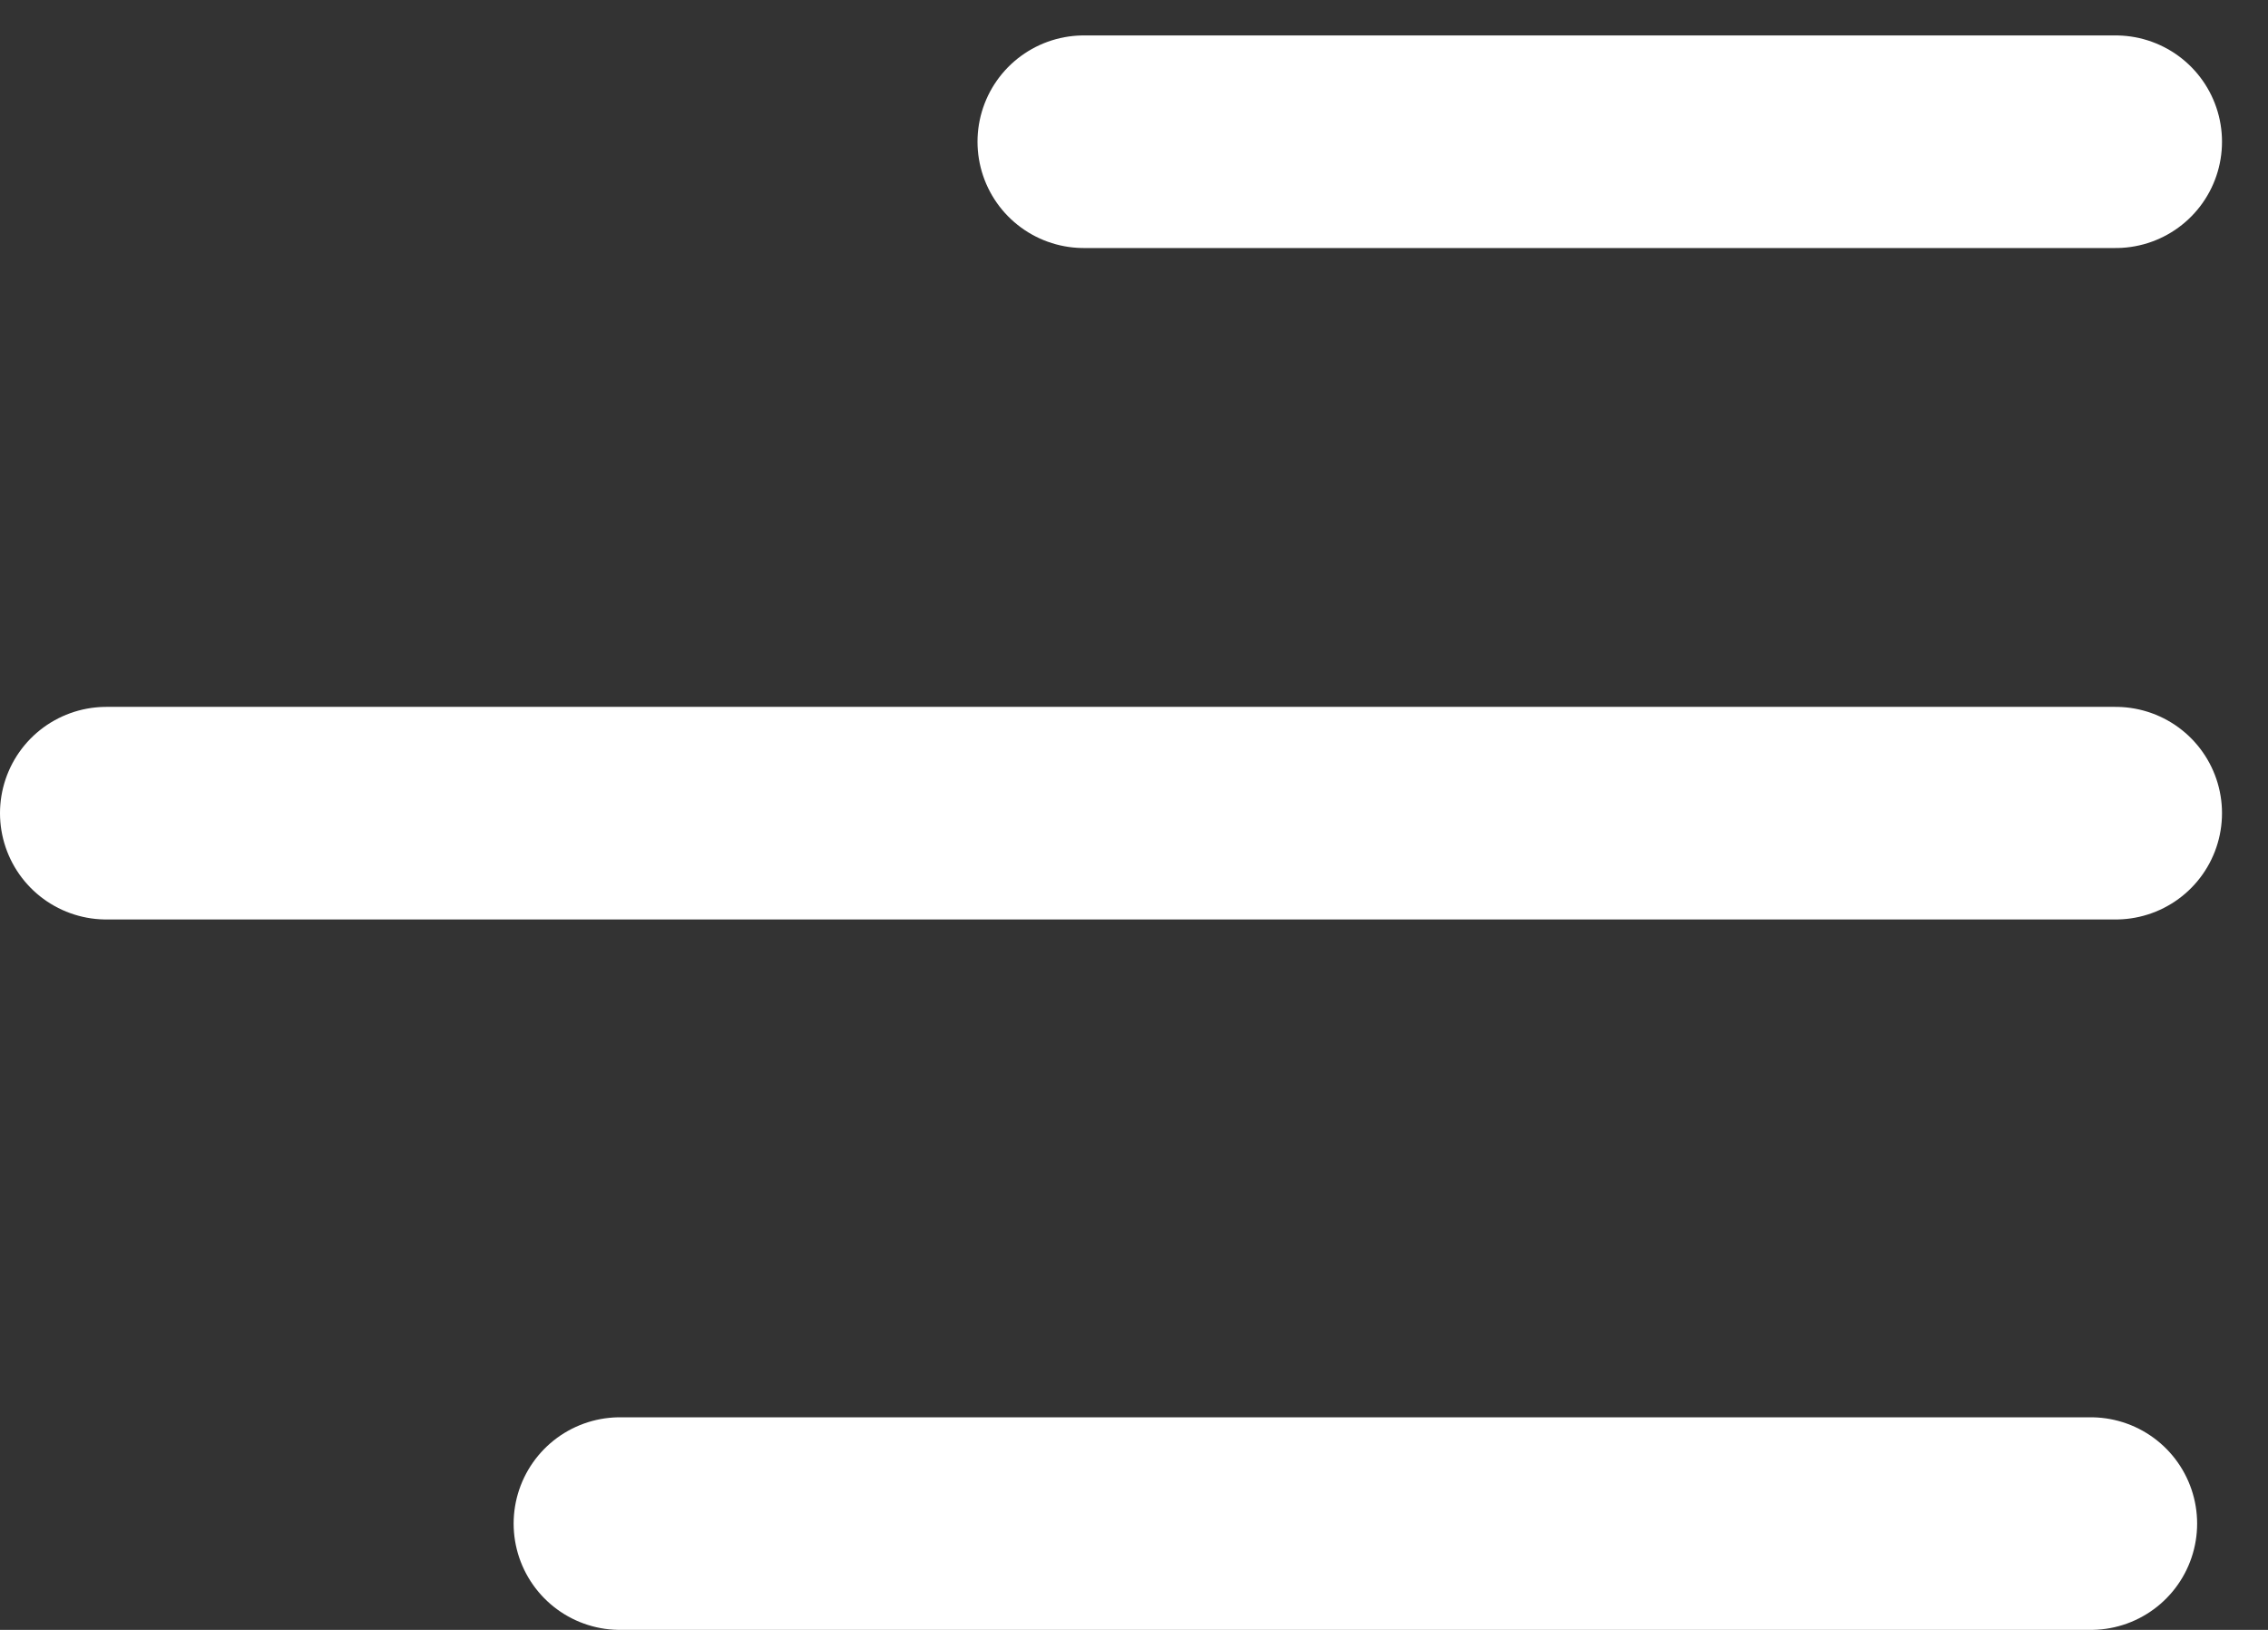 <svg width="32" height="23" viewBox="0 0 32 23" fill="none" xmlns="http://www.w3.org/2000/svg">
<rect x="0" y="0" width="32" height="23" fill="#333333" stroke="none"/>
<path d="M15.292 2H29.851" stroke="white" stroke-width="3" stroke-linecap="round"/>
<path d="M1.5 11.475H29.851" stroke="white" stroke-width="3" stroke-linecap="round"/>
<line x1="8.747" y1="21.5" x2="29.5" y2="21.5" stroke="white" stroke-width="3" stroke-linecap="round"/>
</svg>
